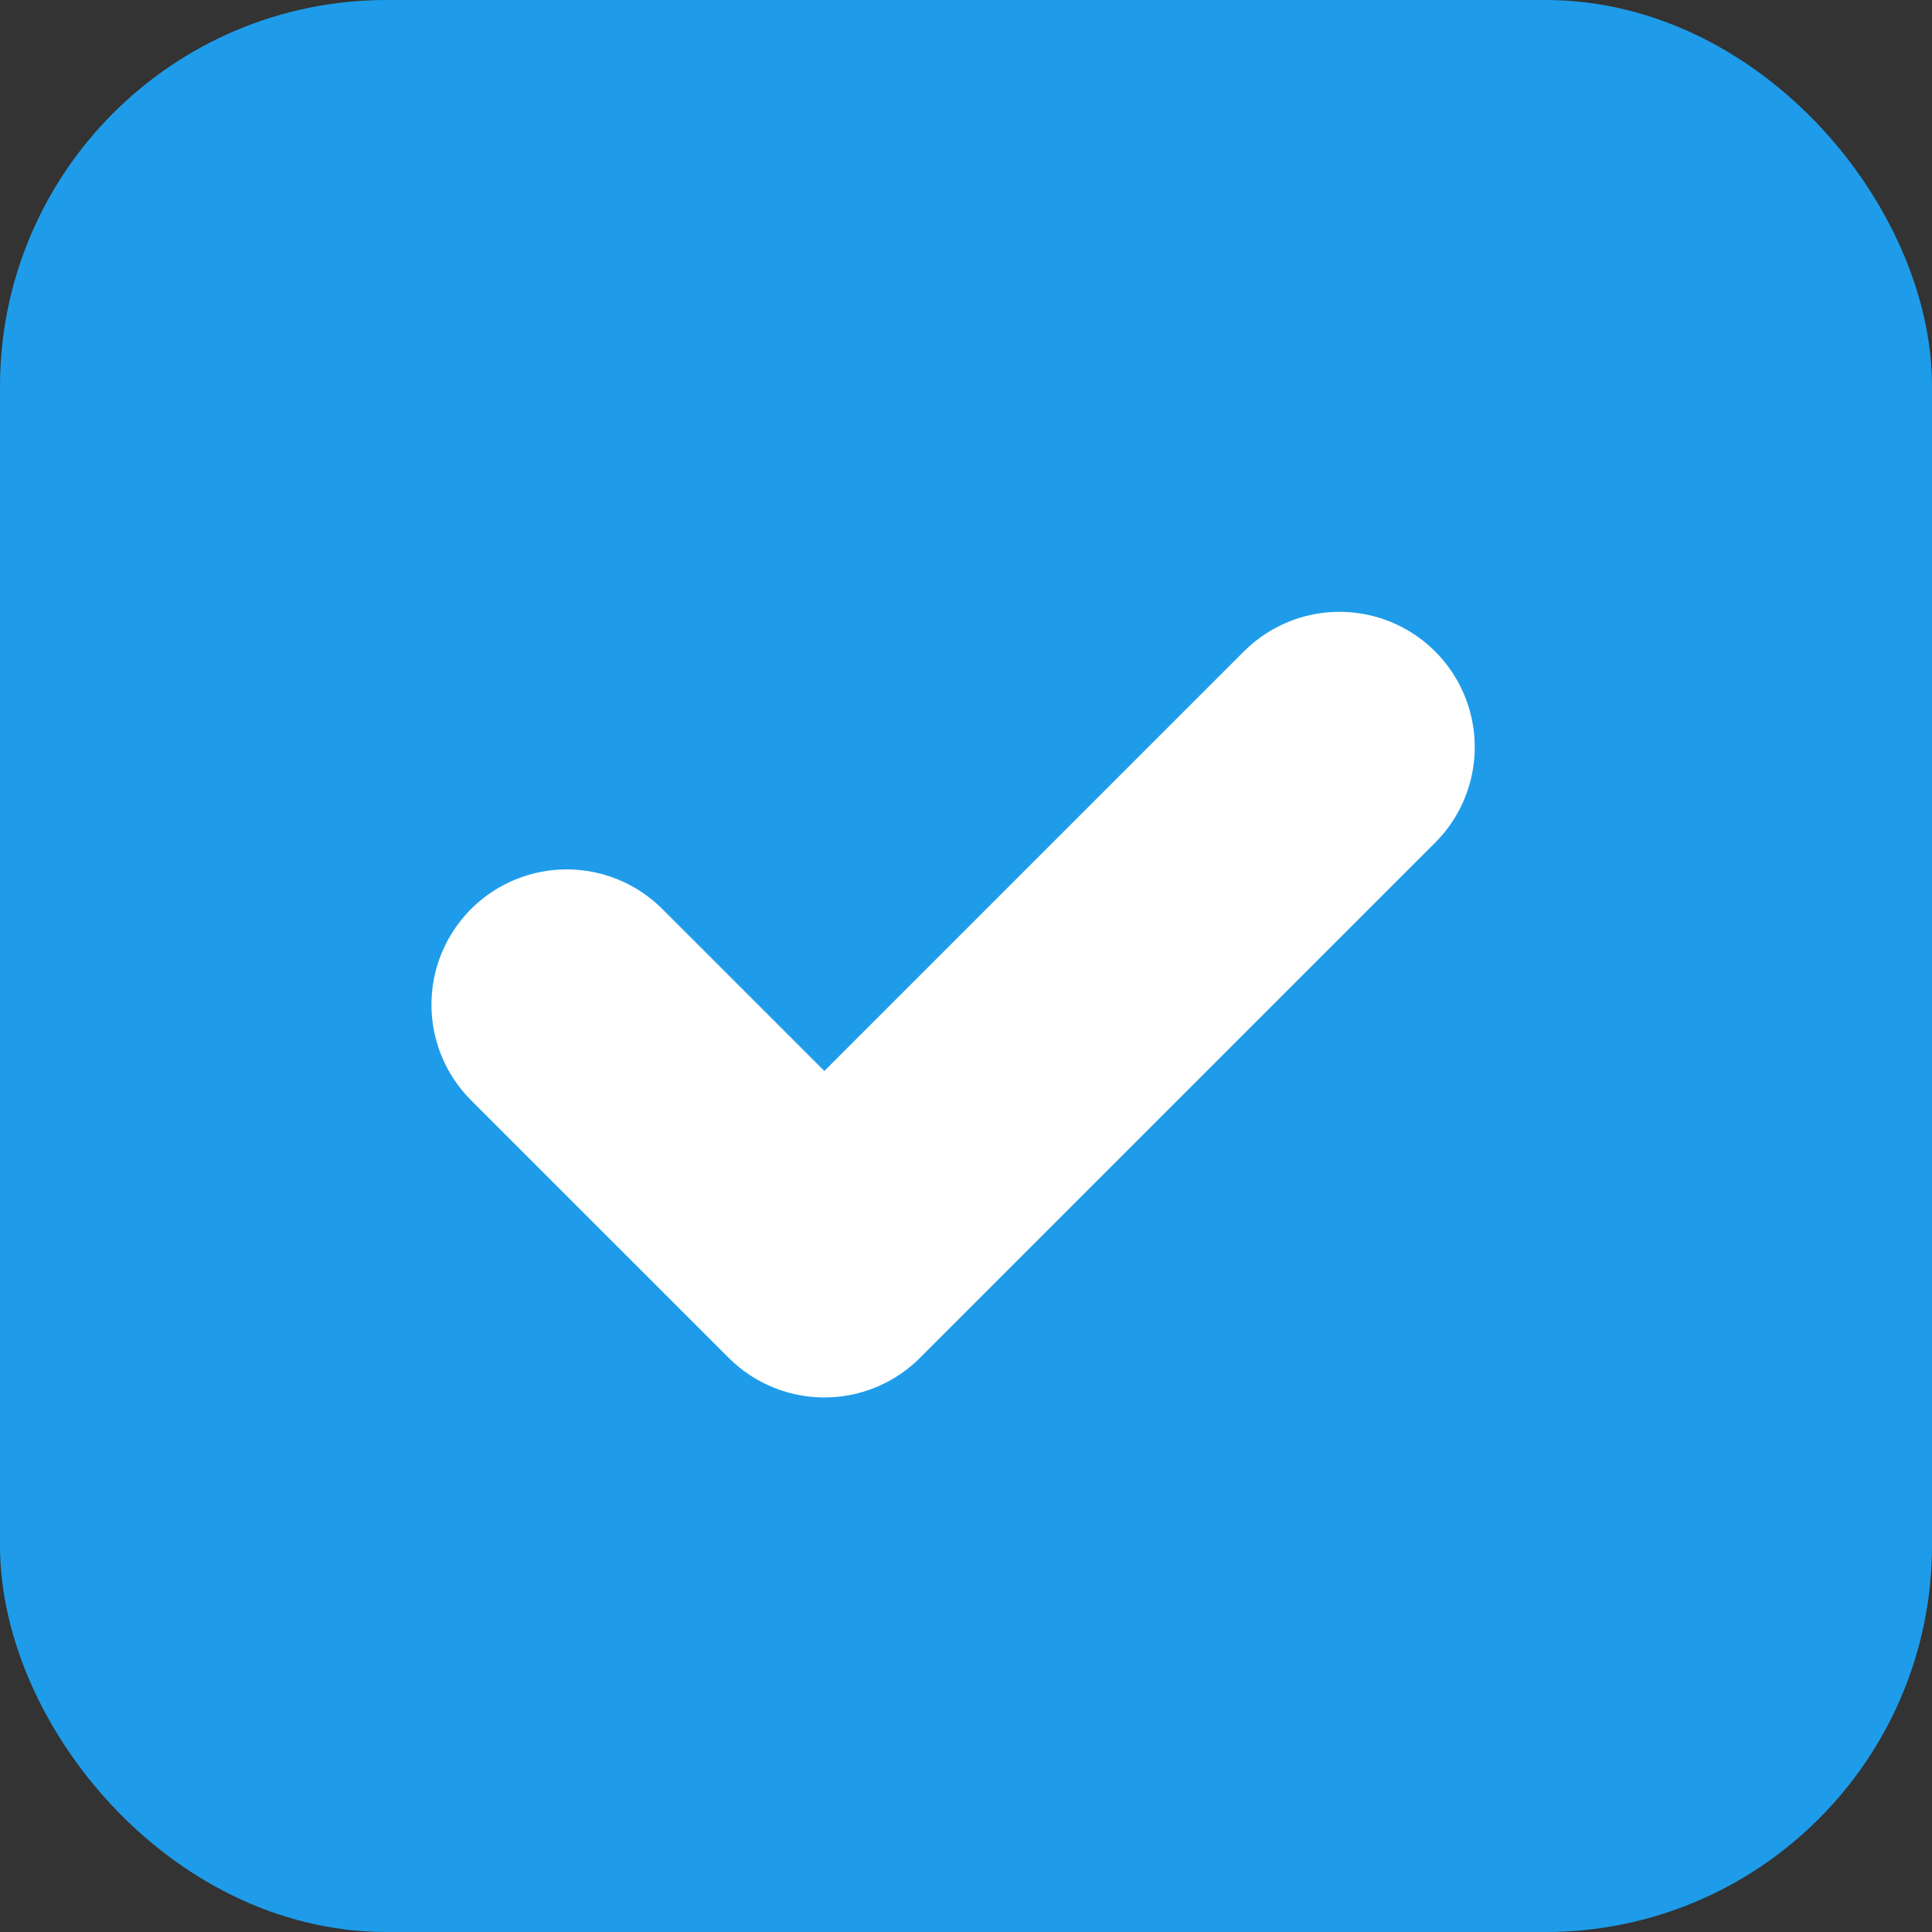 <svg width="25" height="25" viewBox="0 0 25 25" fill="none" xmlns="http://www.w3.org/2000/svg">
    <rect x="0" y="0" width="25" height="25" fill="#333333" stroke="none"/>
    <rect x="1" y="1" width="23" height="23" rx="4" fill="#1E9CEA" stroke="#1E9CEA" stroke-width="2" />
    <g clip-path="url(#clip0_0_1)">
        <path d="M7.333 13L10.667 16.333L17.333 9.667" stroke="white" stroke-width="3.5" stroke-linecap="round"
            stroke-linejoin="round" />
    </g>
    <defs>
        <clipPath id="clip0_0_1">
            <rect width="16" height="16" fill="white" transform="translate(4 5)" />
        </clipPath>
    </defs>
</svg>